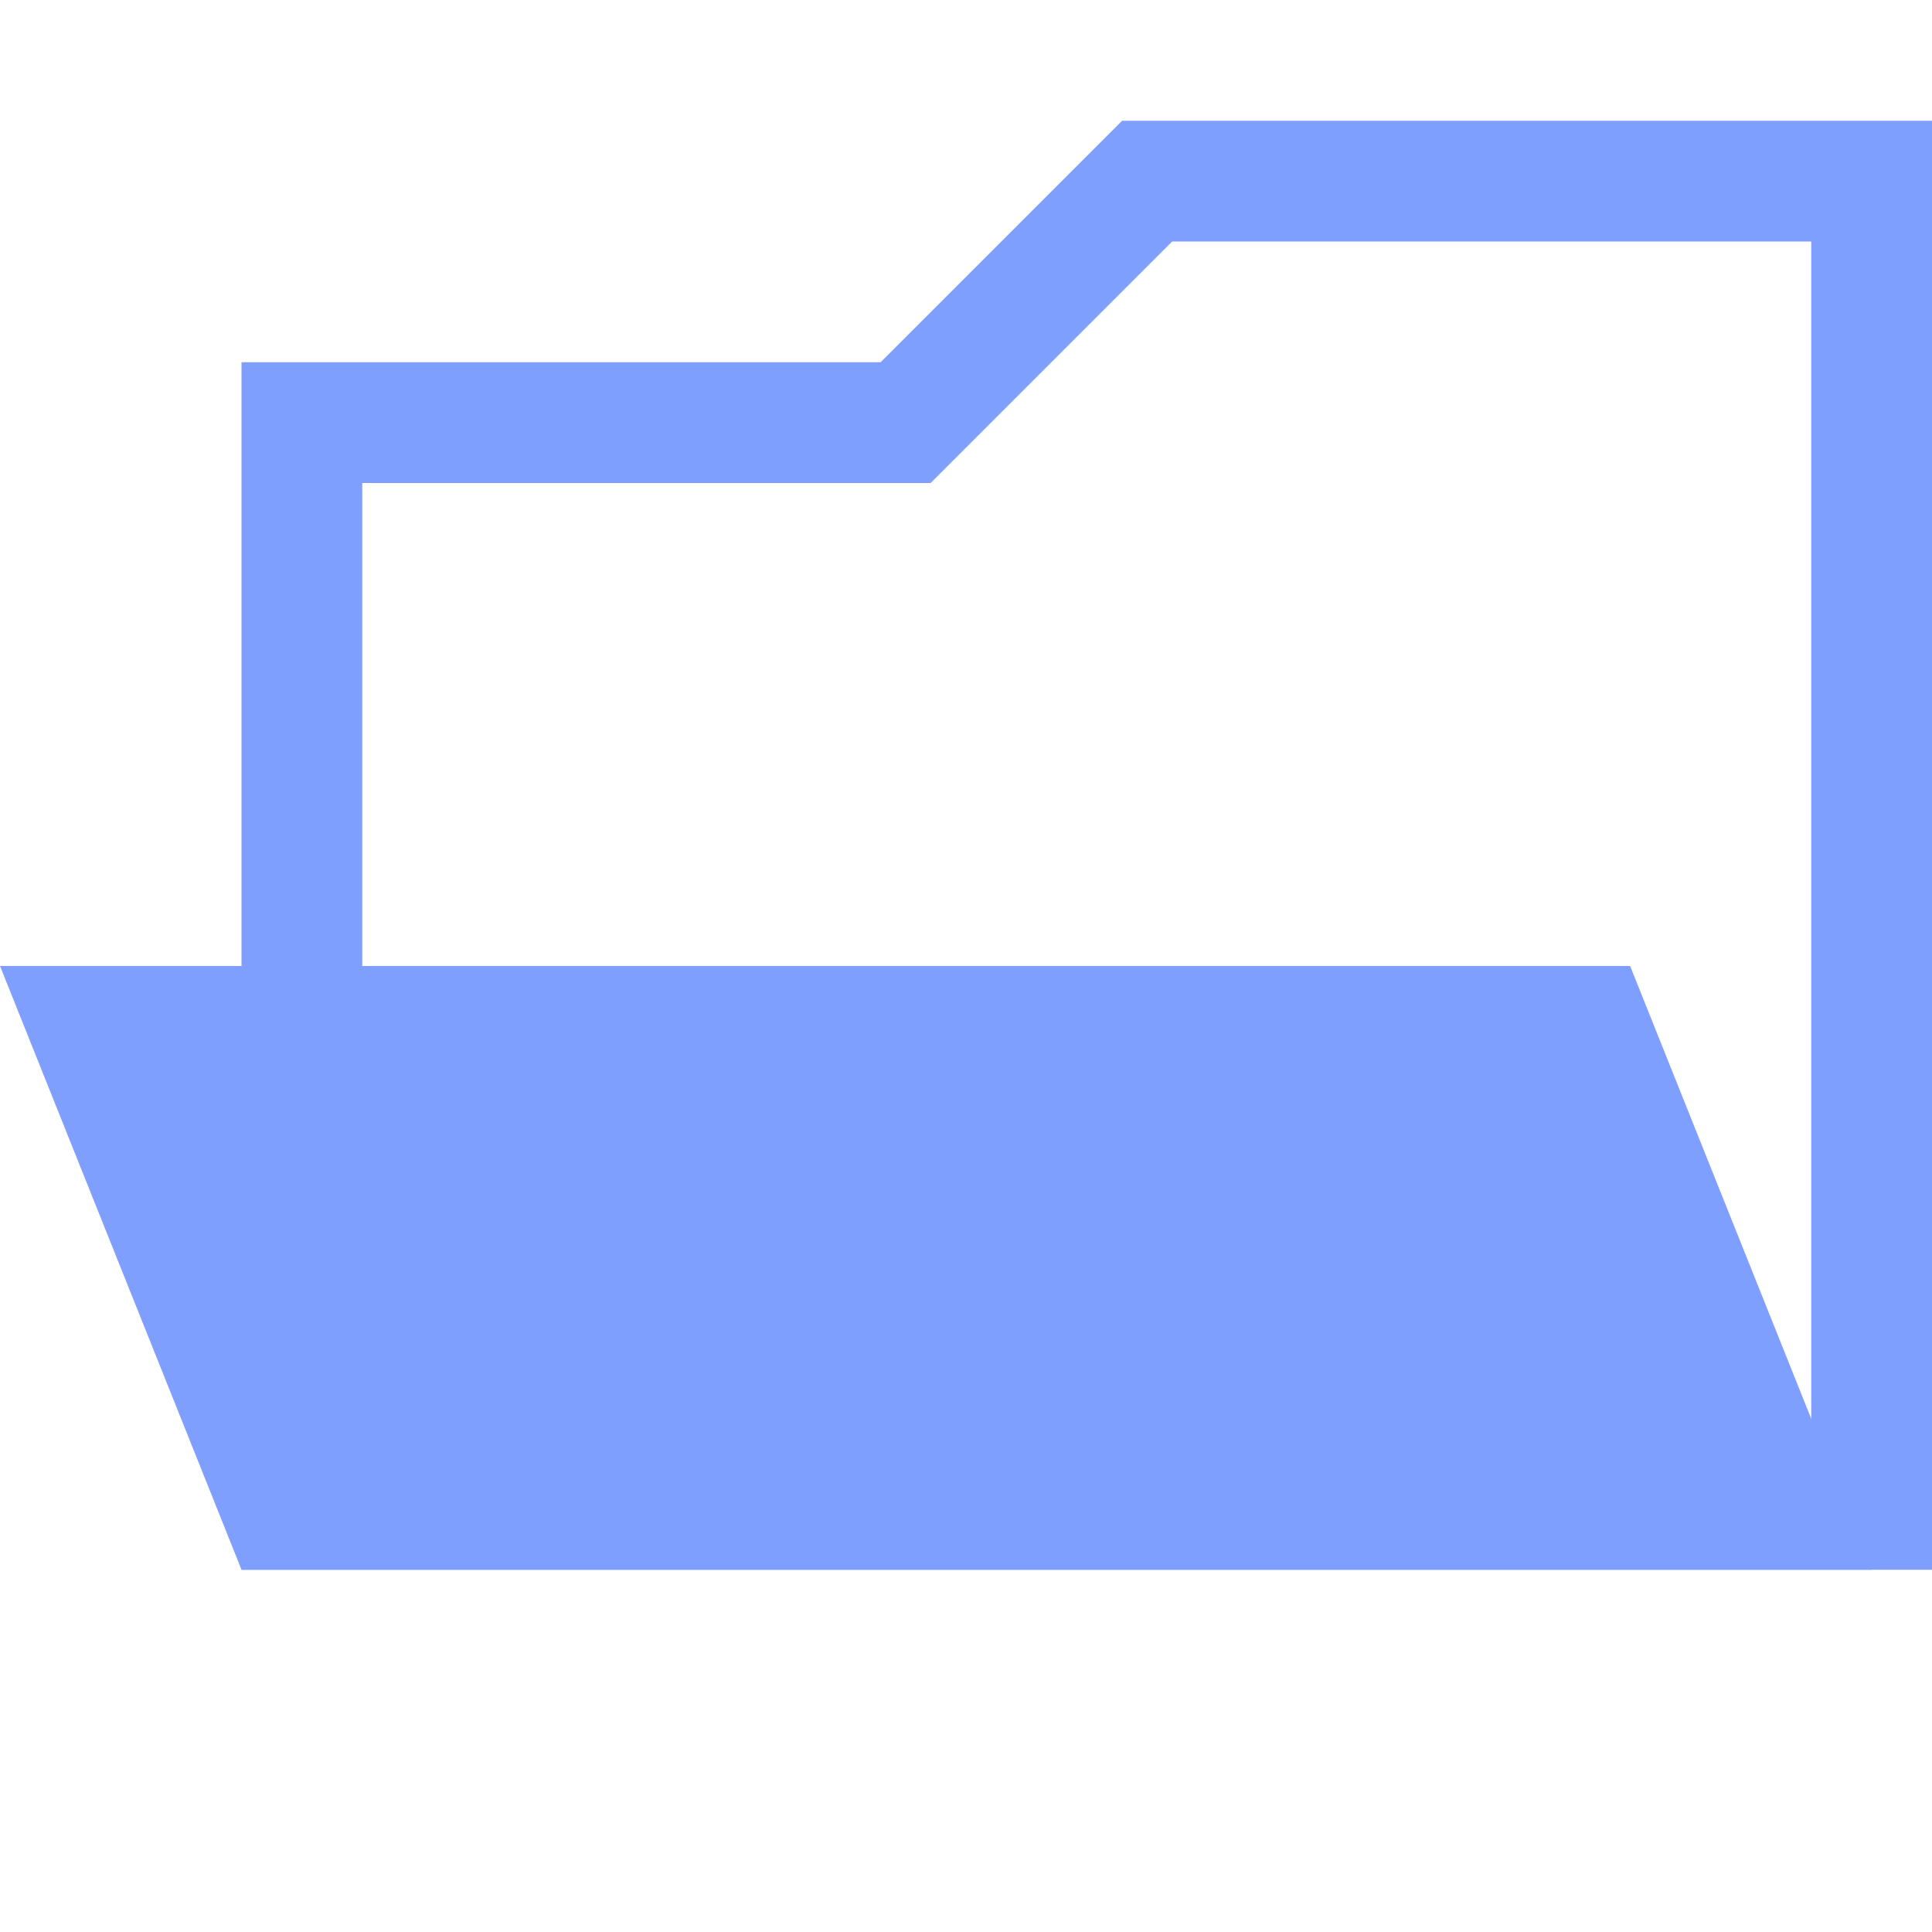 <svg 
    xmlns="http://www.w3.org/2000/svg" version="1.1" width="320" height="320" viewbox="0 0 320 320">
    <polygon points="50,70 150,70 190,30 310,30 310,250 50,250" fill="none" stroke-width="20" stroke="#7f9fff"/>
    <polygon points="0,160 270,160 310,260 40,260" fill="#7f9fff"/>
</svg>